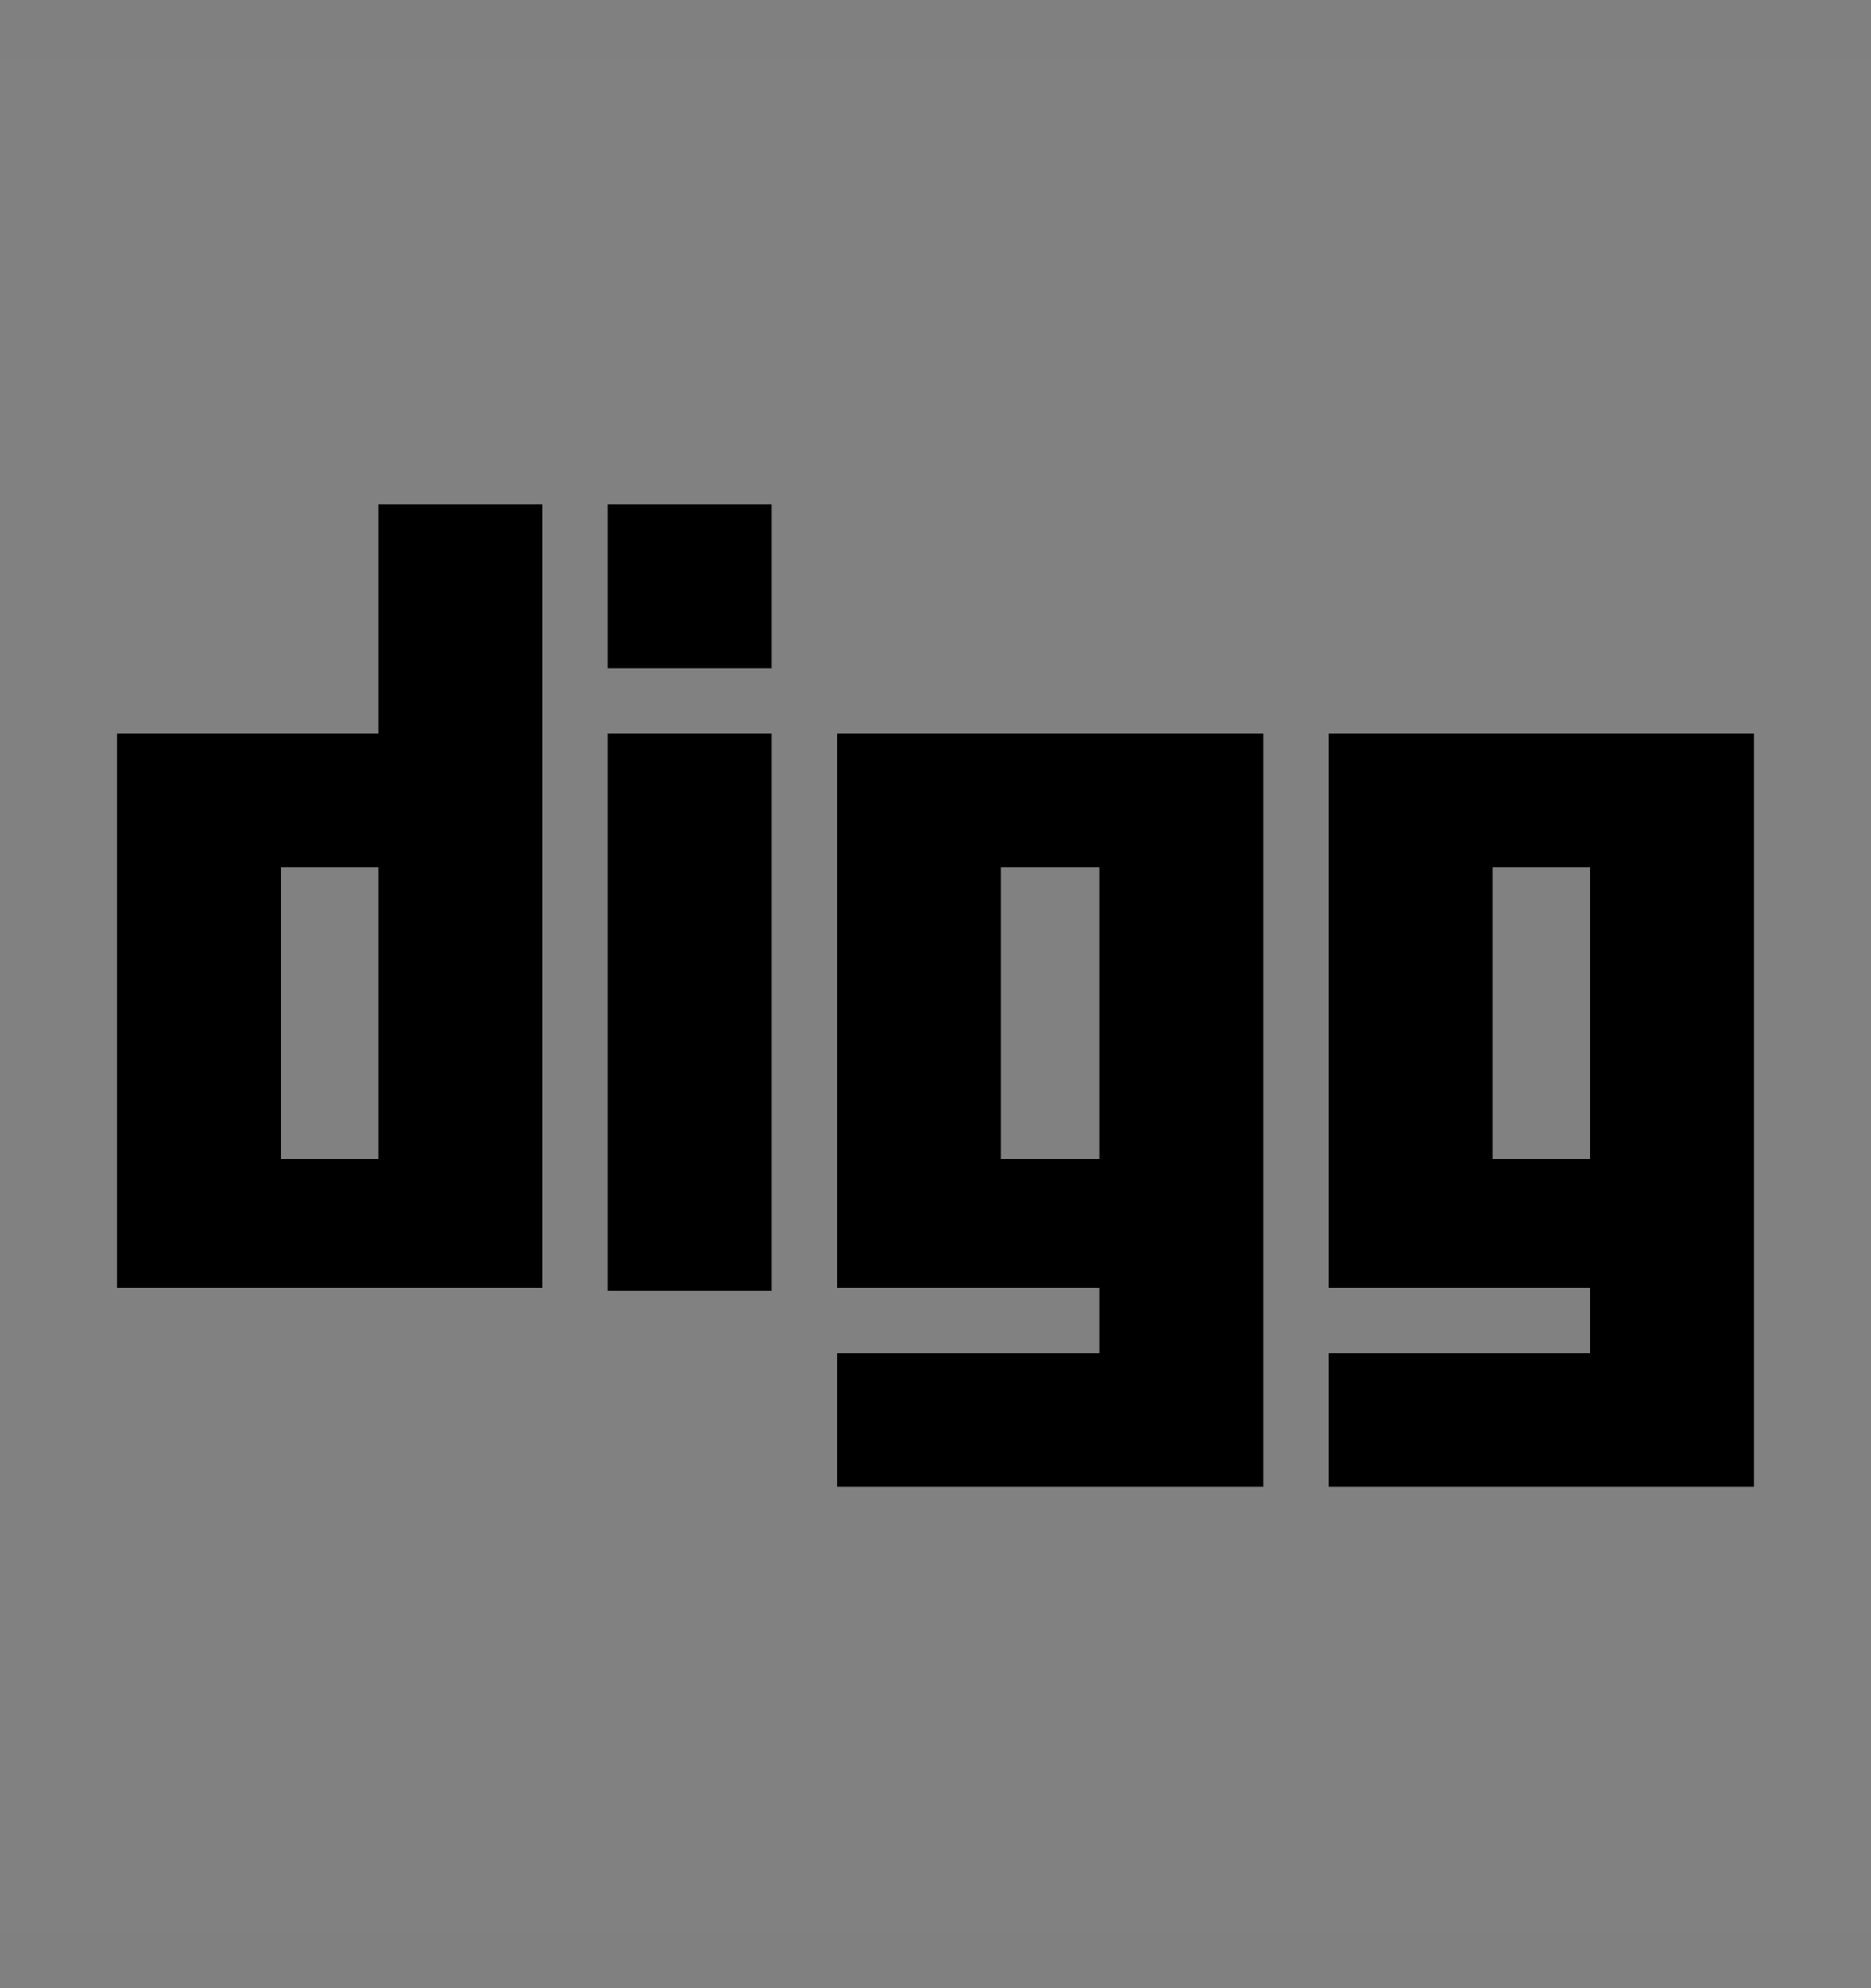 <svg viewBox="0 0 16 17" fill="none" xmlns="http://www.w3.org/2000/svg">
<rect x="0" y="0" width="16" height="17" fill="#808080" stroke="none"/>
<rect width="16" height="16" transform="translate(0 0.514)" fill="white" fill-opacity="0.01" style="mix-blend-mode:multiply"/>
<path d="M3.24 4.313V6.273H1V11.014H4.64V4.313H3.24ZM3.24 9.913H2.4V7.413H3.24V9.913Z" fill="currentColor"/>
<path d="M6.6 6.273H5.2V11.034H6.6V6.273Z" fill="currentColor"/>
<path d="M6.6 4.313H5.2V5.713H6.6V4.313Z" fill="currentColor"/>
<path d="M7.16 6.273V11.014H9.4V11.573H7.16V12.713H10.8V6.273H7.16ZM9.4 9.913H8.56V7.413H9.4V9.913Z" fill="currentColor"/>
<path d="M11.36 6.273V11.014H13.6V11.573H11.36V12.713H15V6.273H11.36ZM13.6 9.913H12.76V7.413H13.6V9.913Z" fill="currentColor"/>
</svg>
